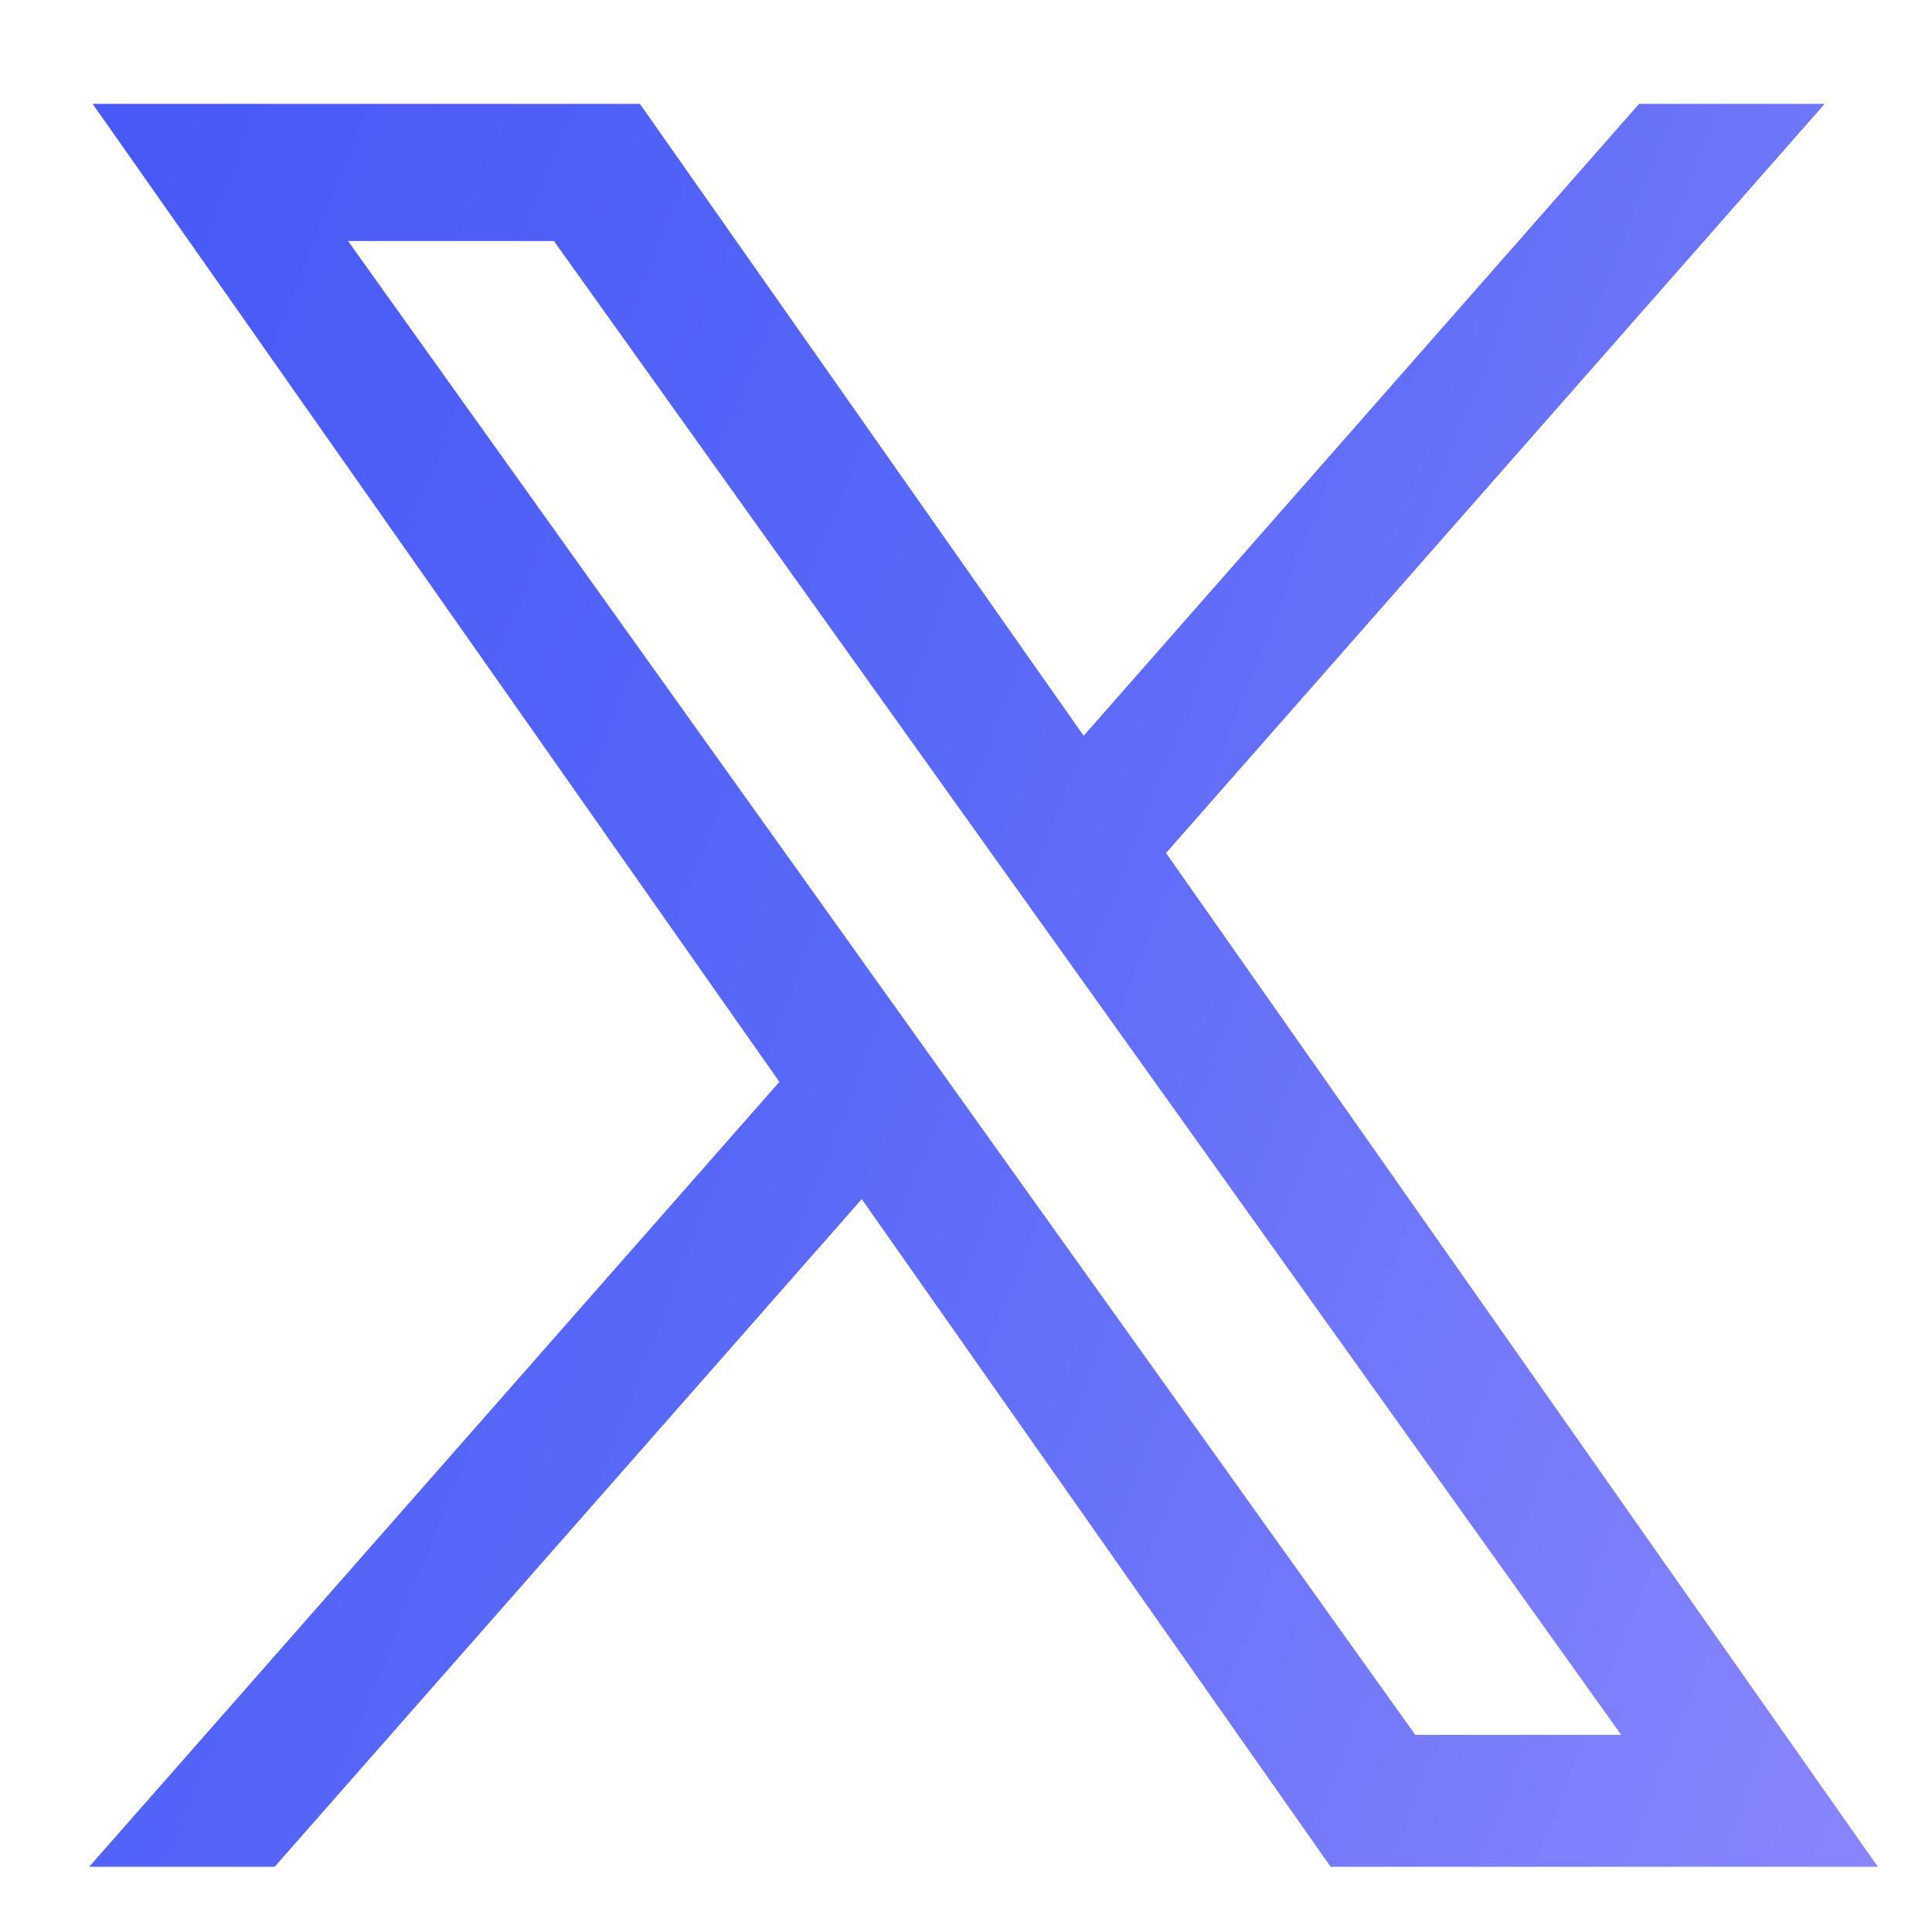 <svg width="16" height="16" viewBox="0 0 16 16" fill="none" xmlns="http://www.w3.org/2000/svg">
<path d="M9.593 7.061L14.928 0.993L15.001 0.91H14.89H13.62H13.597L13.582 0.927L8.97 6.174L5.288 0.931L5.273 0.91H5.247H0.959H0.863L0.919 0.989L6.518 8.963L0.922 15.327L0.849 15.41H0.959H2.23H2.252L2.267 15.393L7.141 9.85L11.031 15.389L11.046 15.41H11.072H15.36H15.456L15.4 15.331L9.593 7.061ZM11.695 14.417L2.785 1.946H4.613L13.523 14.417H11.695Z" fill="url(#paint0_linear_849_1506)" stroke="url(#paint1_linear_849_1506)" stroke-width="0.1"/>
<defs>
<linearGradient id="paint0_linear_849_1506" x1="-6.022" y1="2.597" x2="20.055" y2="12.84" gradientUnits="userSpaceOnUse">
<stop stop-color="#3B4EF4"/>
<stop offset="0.5" stop-color="#5868F8"/>
<stop offset="1" stop-color="#978FFD"/>
</linearGradient>
<linearGradient id="paint1_linear_849_1506" x1="-6.022" y1="2.597" x2="20.055" y2="12.84" gradientUnits="userSpaceOnUse">
<stop stop-color="#3B4EF4"/>
<stop offset="0.5" stop-color="#5868F8"/>
<stop offset="1" stop-color="#978FFD"/>
</linearGradient>
</defs>
</svg>
